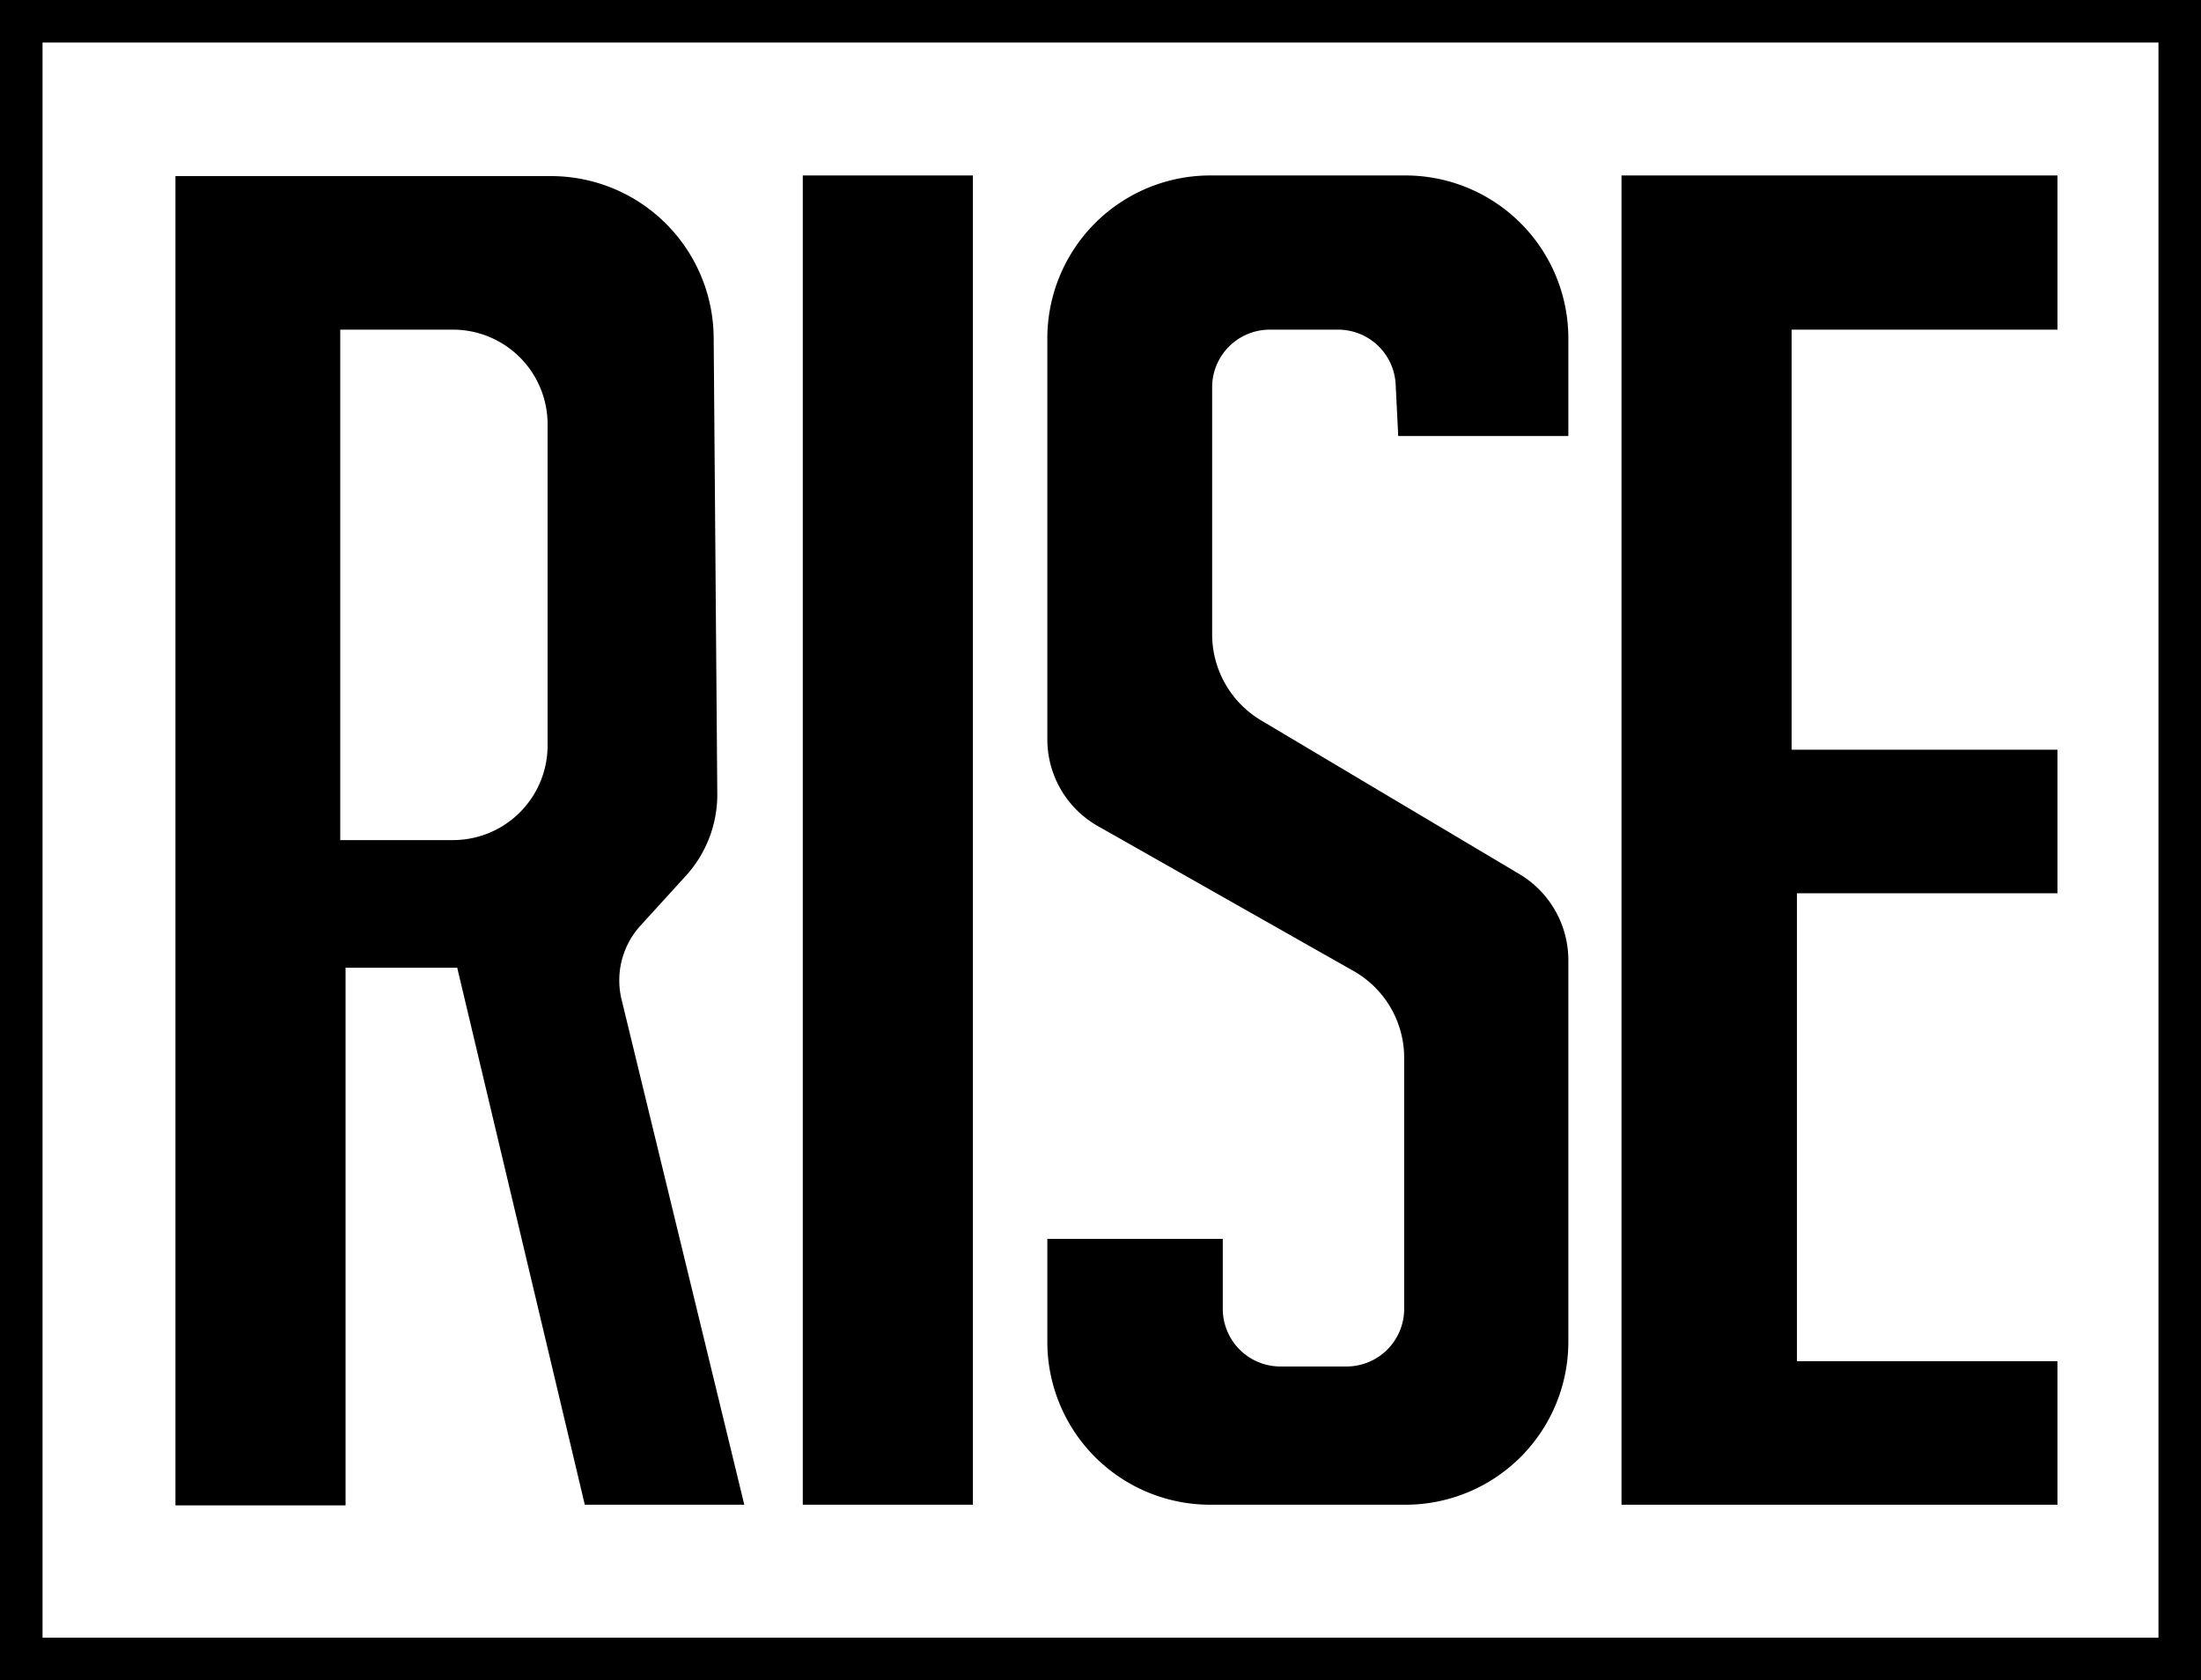 <svg id="riseLogo" xmlns="http://www.w3.org/2000/svg" xmlns:xlink="http://www.w3.org/1999/xlink" width="103.5" height="79" viewBox="0 0 103.5 79">
  <defs>
    <linearGradient id="linear-gradient" x1="14.33" y1="72.67" x2="58.96" y2="117.29" gradientUnits="userSpaceOnUse">
      <stop offset="0"/>
      <stop offset="1"/>
    </linearGradient>
    <linearGradient id="linear-gradient-2" x1="24.13" y1="21.88" x2="59.38" y2="57.13" xlink:href="#linear-gradient"/>
    <linearGradient id="linear-gradient-3" x1="58.5" y1="74" x2="97.5" y2="113" xlink:href="#linear-gradient"/>
    <linearGradient id="linear-gradient-4" x1="65.75" y1="18.75" x2="107.25" y2="60.25" xlink:href="#linear-gradient"/>
  </defs>
  <title>RISElogo</title>
  <g>
    <g>
      <path d="M45.73,101a3.82,3.82,0,0,1,.88-3.47l2.15-2.36a5.67,5.67,0,0,0,1.47-3.85l-.17-21.44a7.65,7.65,0,0,0-7.66-7.6H24.75v62.5h8V99.5H38l6,25.25h7.5ZM42.25,89.05A4.45,4.45,0,0,1,37.8,93.5H32.5v-24h5.3A4.45,4.45,0,0,1,42.25,74Z" transform="translate(-16.5 -54)" fill="url(#linear-gradient)"/>
      <rect x="37.75" y="8.25" width="8" height="62.5" fill="url(#linear-gradient-2)"/>
      <path d="M82.25,74.5h8V69.92a7.66,7.66,0,0,0-7.67-7.67H73.42a7.66,7.66,0,0,0-7.67,7.67V88.75a4.69,4.69,0,0,0,2.39,4.1l12,6.8a4.69,4.69,0,0,1,2.39,4.1v11.79a2.71,2.71,0,0,1-2.71,2.71H76.71A2.71,2.71,0,0,1,74,115.54v-3.29H65.75v4.83a7.66,7.66,0,0,0,7.67,7.67h9.16a7.66,7.66,0,0,0,7.67-7.67V99.18A4.71,4.71,0,0,0,88,95.13L75.8,87.87a4.71,4.71,0,0,1-2.3-4.05V72.21a2.71,2.71,0,0,1,2.71-2.71h3.21a2.71,2.71,0,0,1,2.71,2.58Z" transform="translate(-16.5 -54)" fill="url(#linear-gradient-3)"/>
      <polygon points="76.25 8.25 76.25 70.75 96.75 70.75 96.75 64 84.5 64 84.5 42 96.75 42 96.75 35.25 84.25 35.25 84.25 15.5 96.75 15.5 96.75 8.25 76.25 8.25" fill="url(#linear-gradient-4)"/>
    </g>
    <rect x="1" y="1" width="101.5" height="77" fill="none" stroke="#000" stroke-miterlimit="10" stroke-width="2"/>
  </g>
</svg>
